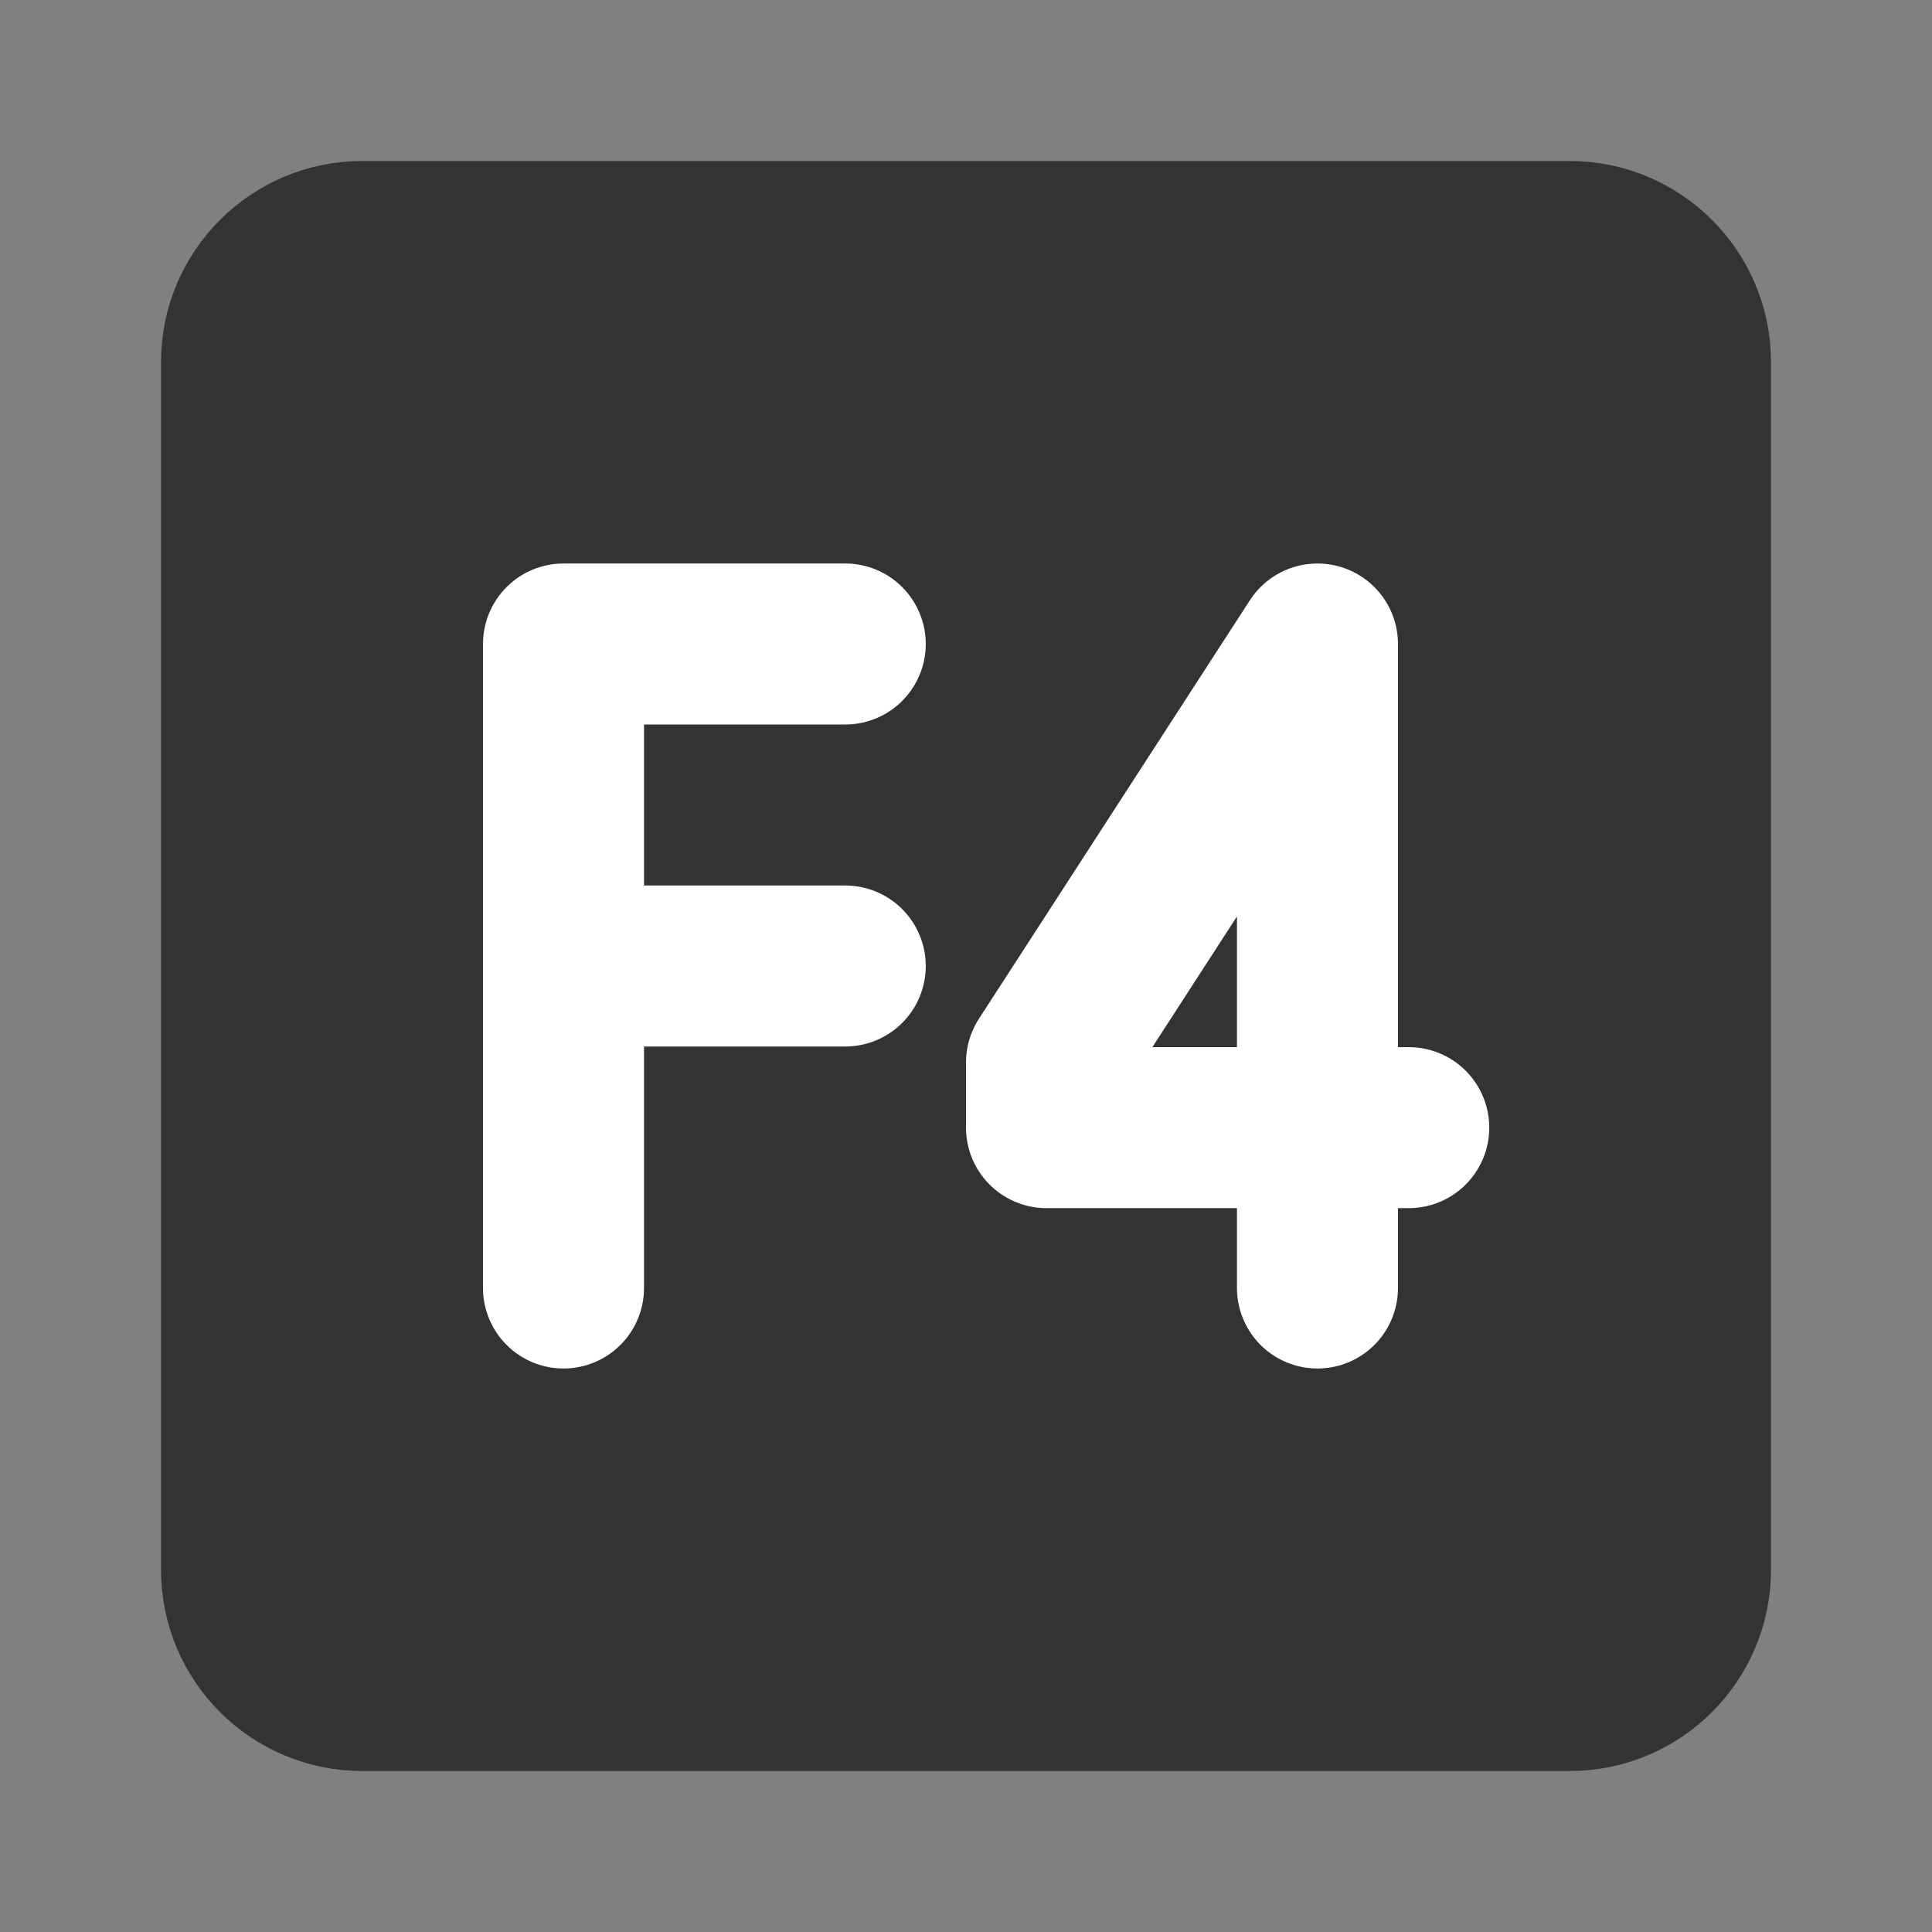 <svg width="24" height="24" viewBox="0 0 24 24" fill="none" xmlns="http://www.w3.org/2000/svg">
<rect x="0" y="0" width="24" height="24" fill="#808080" stroke="none"/>
<path d="M19.5 3H4.5C3.672 3 3 3.672 3 4.5V19.5C3 20.328 3.672 21 4.5 21H19.5C20.328 21 21 20.328 21 19.5V4.5C21 3.672 20.328 3 19.5 3Z" fill="#333333" stroke="#333333" stroke-width="2" stroke-linecap="round" stroke-linejoin="round"/>
<path d="M16.366 16V8L13 13.199V14.008H17.5" stroke="white" stroke-width="2" stroke-linecap="round" stroke-linejoin="round"/>
<path d="M10.5 8H7V16" stroke="white" stroke-width="2" stroke-linecap="round" stroke-linejoin="round"/>
<path d="M7 12H10.5" stroke="white" stroke-width="2" stroke-linecap="round" stroke-linejoin="round"/>
</svg>
